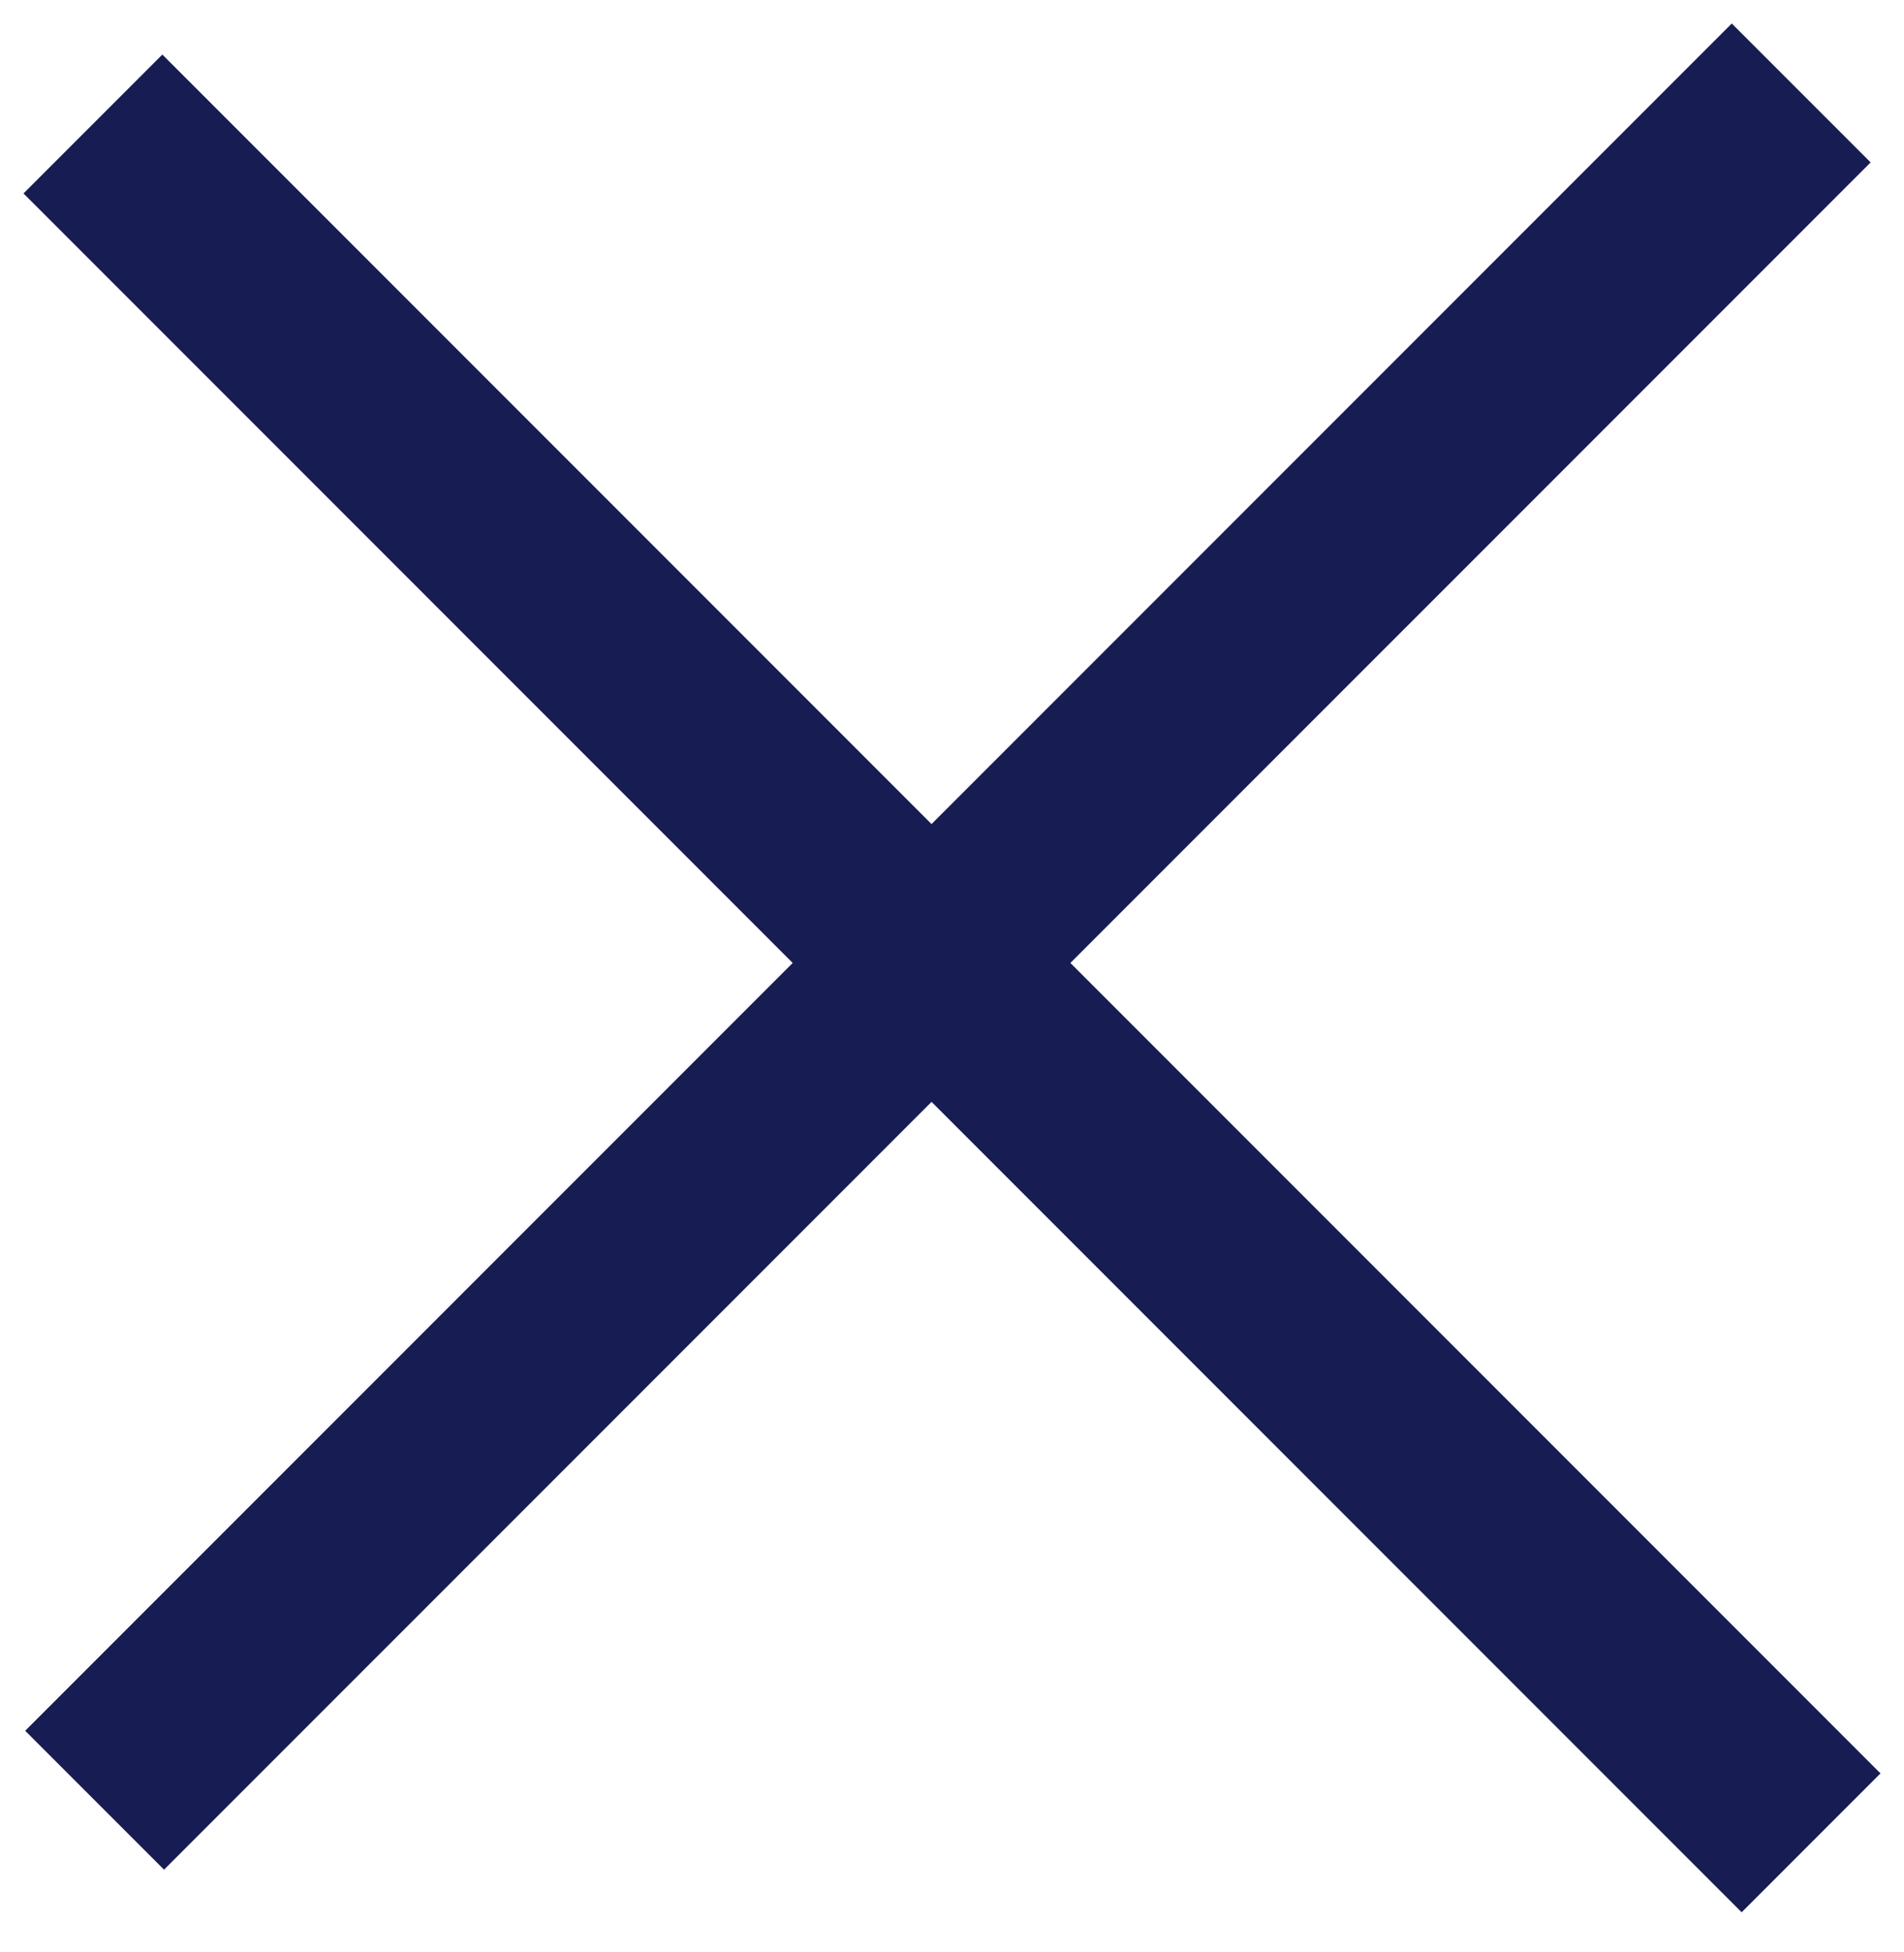 <?xml version="1.0" encoding="UTF-8"?>
<svg width="243px" height="249px" viewBox="0 0 243 249" version="1.1" xmlns="http://www.w3.org/2000/svg" xmlns:xlink="http://www.w3.org/1999/xlink">
    <!-- Generator: Sketch 50.2 (55047) - http://www.bohemiancoding.com/sketch -->
    <title>Artboard</title>
    <desc>Created with Sketch.</desc>
    <defs></defs>
    <g id="Artboard" stroke="none" stroke-width="1" fill="none" fill-rule="evenodd">
        <path d="M118.89,105.13 L221.02,3 L238.74,20.72 L136.609,122.85 L240,226.241 L222.28,243.96 L118.89,140.57 L20.936,238.523 L3.216,220.804 L101.17,122.85 L3,24.68 L20.72,6.96 L118.89,105.13 Z" id="Combined-Shape" fill="#171C53" fill-rule="nonzero"></path>
    </g>
</svg>
